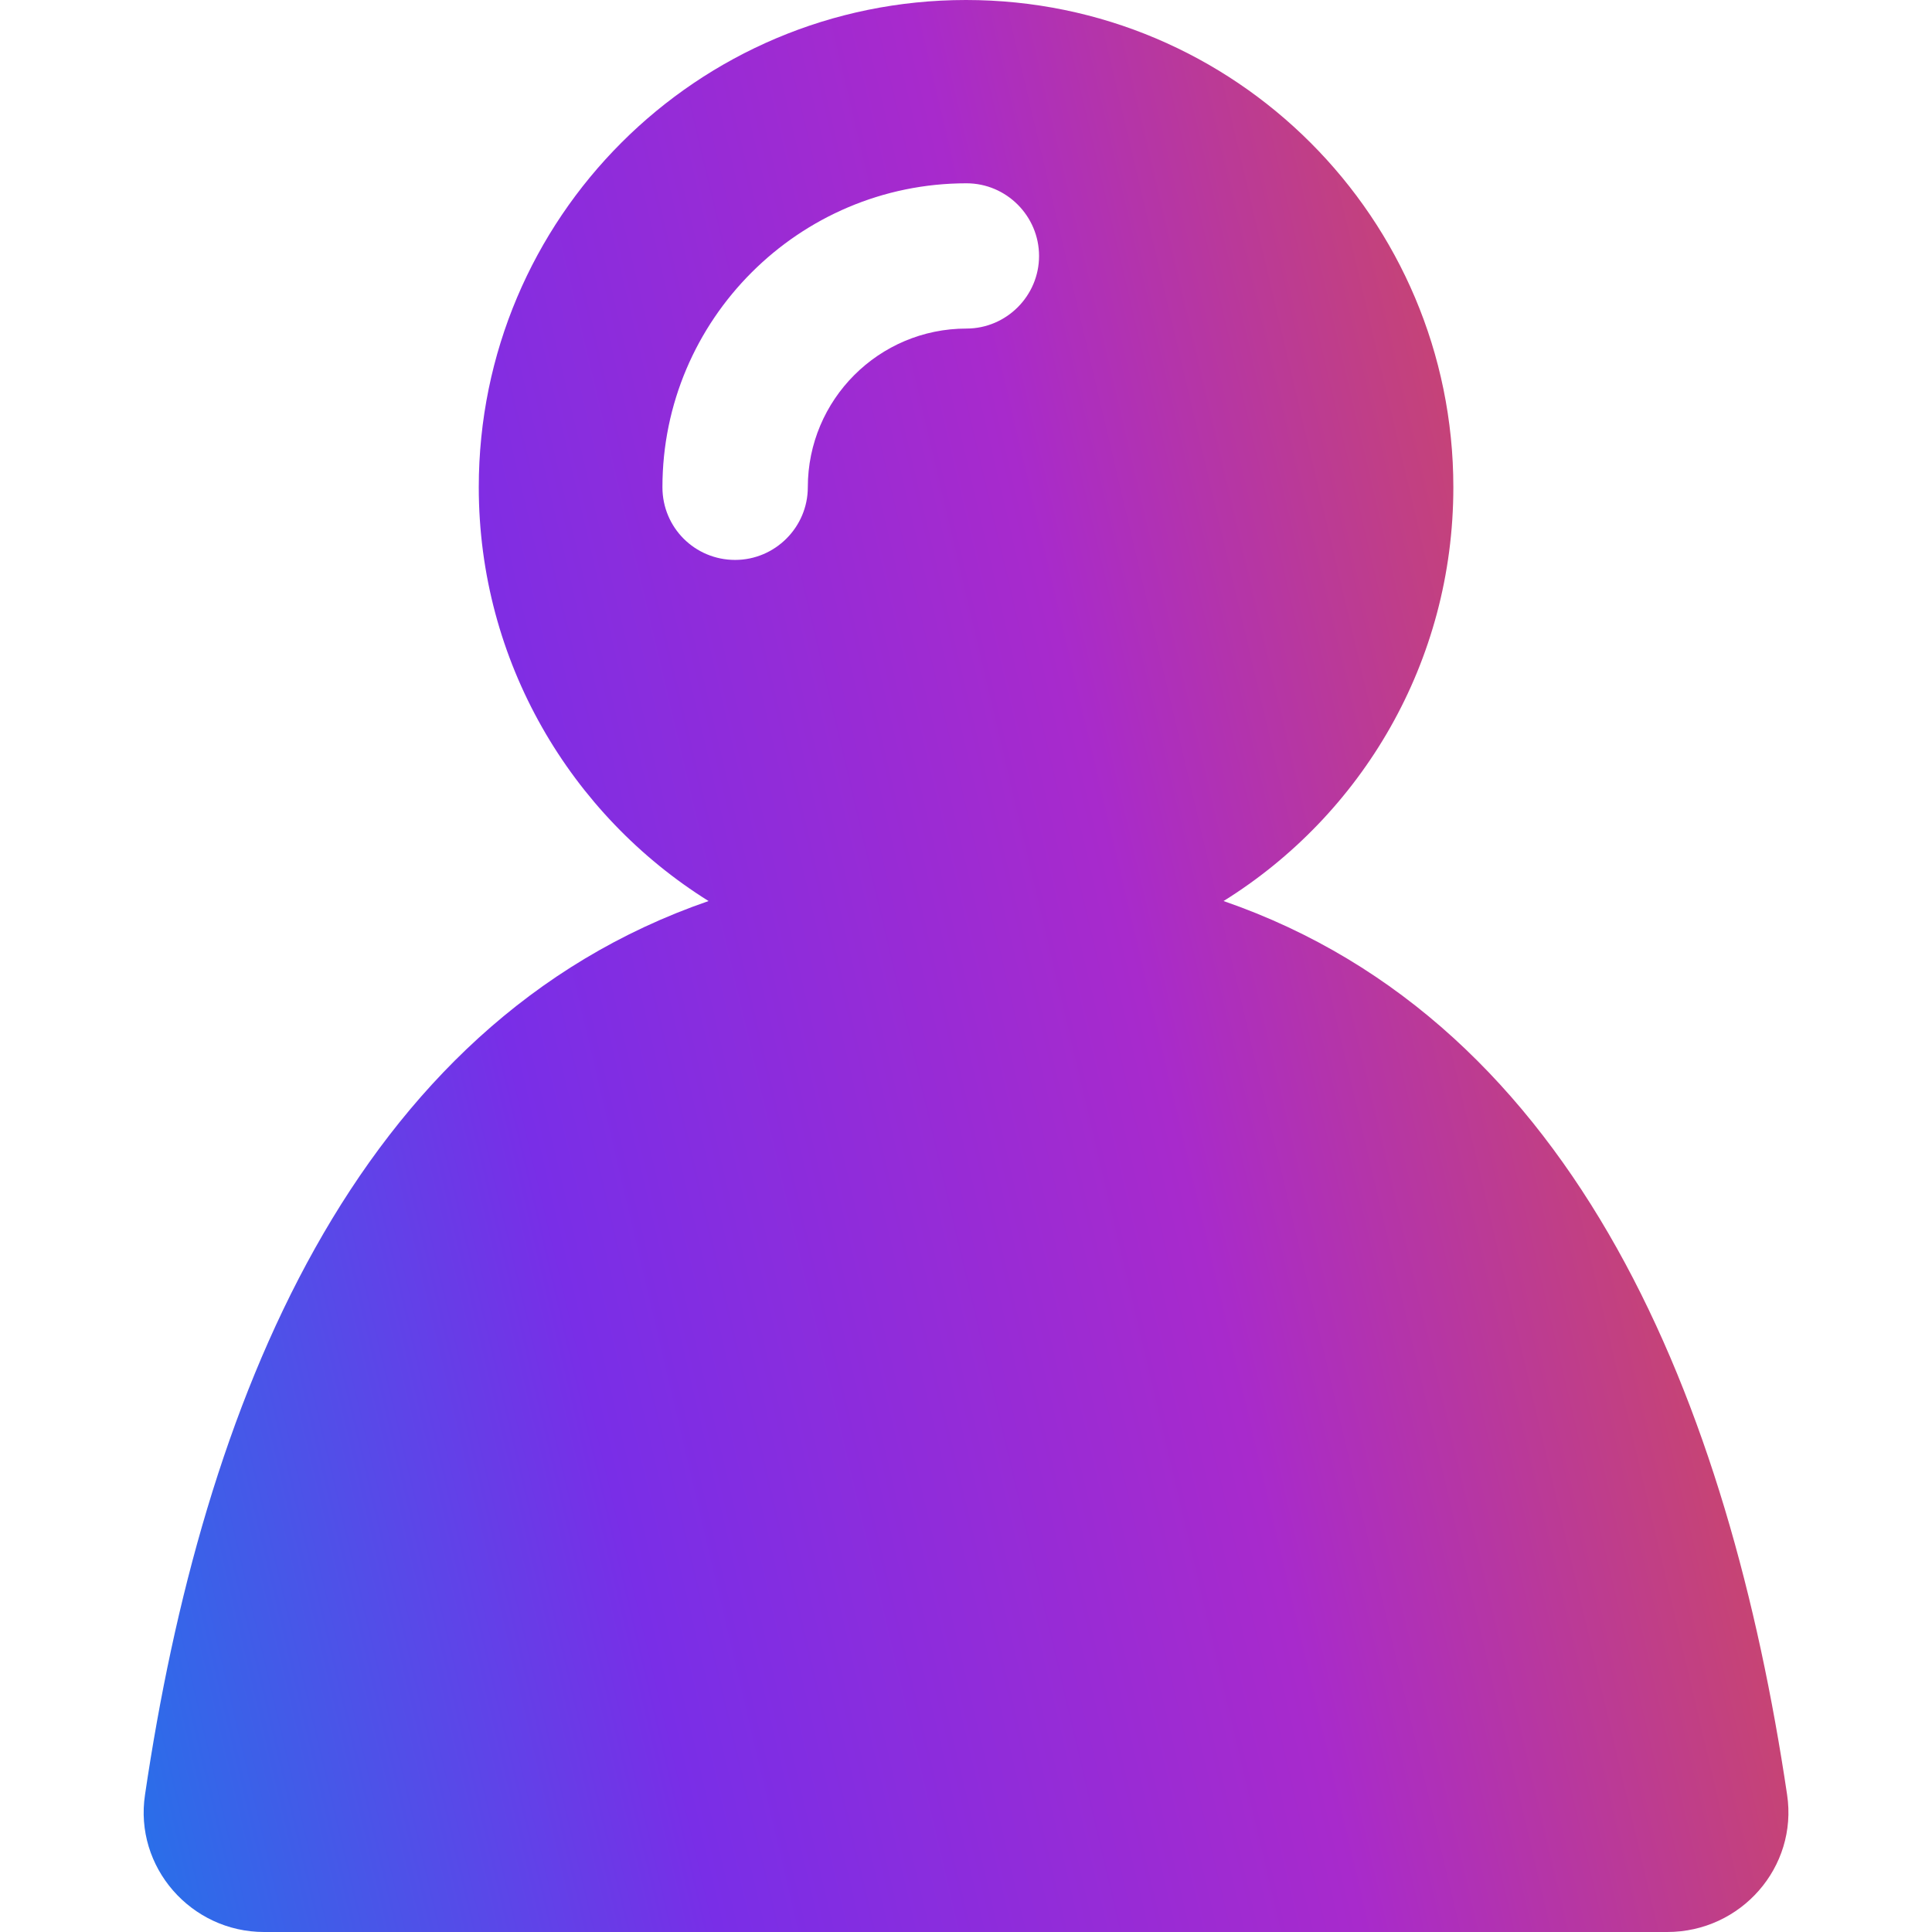 <svg width="16" height="16" viewBox="0 0 16 16" fill="none" xmlns="http://www.w3.org/2000/svg">
<path d="M14.8 14.863C14.322 11.647 13.075 8.478 10.133 7.462C11.277 6.75 12.036 5.483 12.036 4.035C12.036 1.809 10.23 0 8 0C5.771 0 3.965 1.805 3.965 4.035C3.965 5.479 4.728 6.75 5.868 7.462C2.926 8.478 1.675 11.647 1.201 14.863C1.11 15.462 1.582 16 2.187 16H13.807C14.419 16 14.89 15.462 14.8 14.863ZM5.486 4.035C5.486 2.648 6.616 1.518 8.004 1.518C8.335 1.518 8.605 1.789 8.605 2.12C8.605 2.45 8.335 2.721 8.004 2.721C7.278 2.721 6.69 3.31 6.69 4.035C6.69 4.366 6.419 4.637 6.088 4.637C5.754 4.637 5.486 4.369 5.486 4.035Z" fill="url(#paint0_linear_67_4187)"/>
<defs>
<linearGradient id="paint0_linear_67_4187" x1="1.187" y1="15.961" x2="16.105" y2="12.446" gradientUnits="userSpaceOnUse">
<stop stop-color="#2771E9"/>
<stop offset="0.302" stop-color="#792EE7"/>
<stop offset="0.64" stop-color="#A82ACC"/>
<stop offset="1" stop-color="#D5504B"/>
</linearGradient>
</defs>
</svg>
